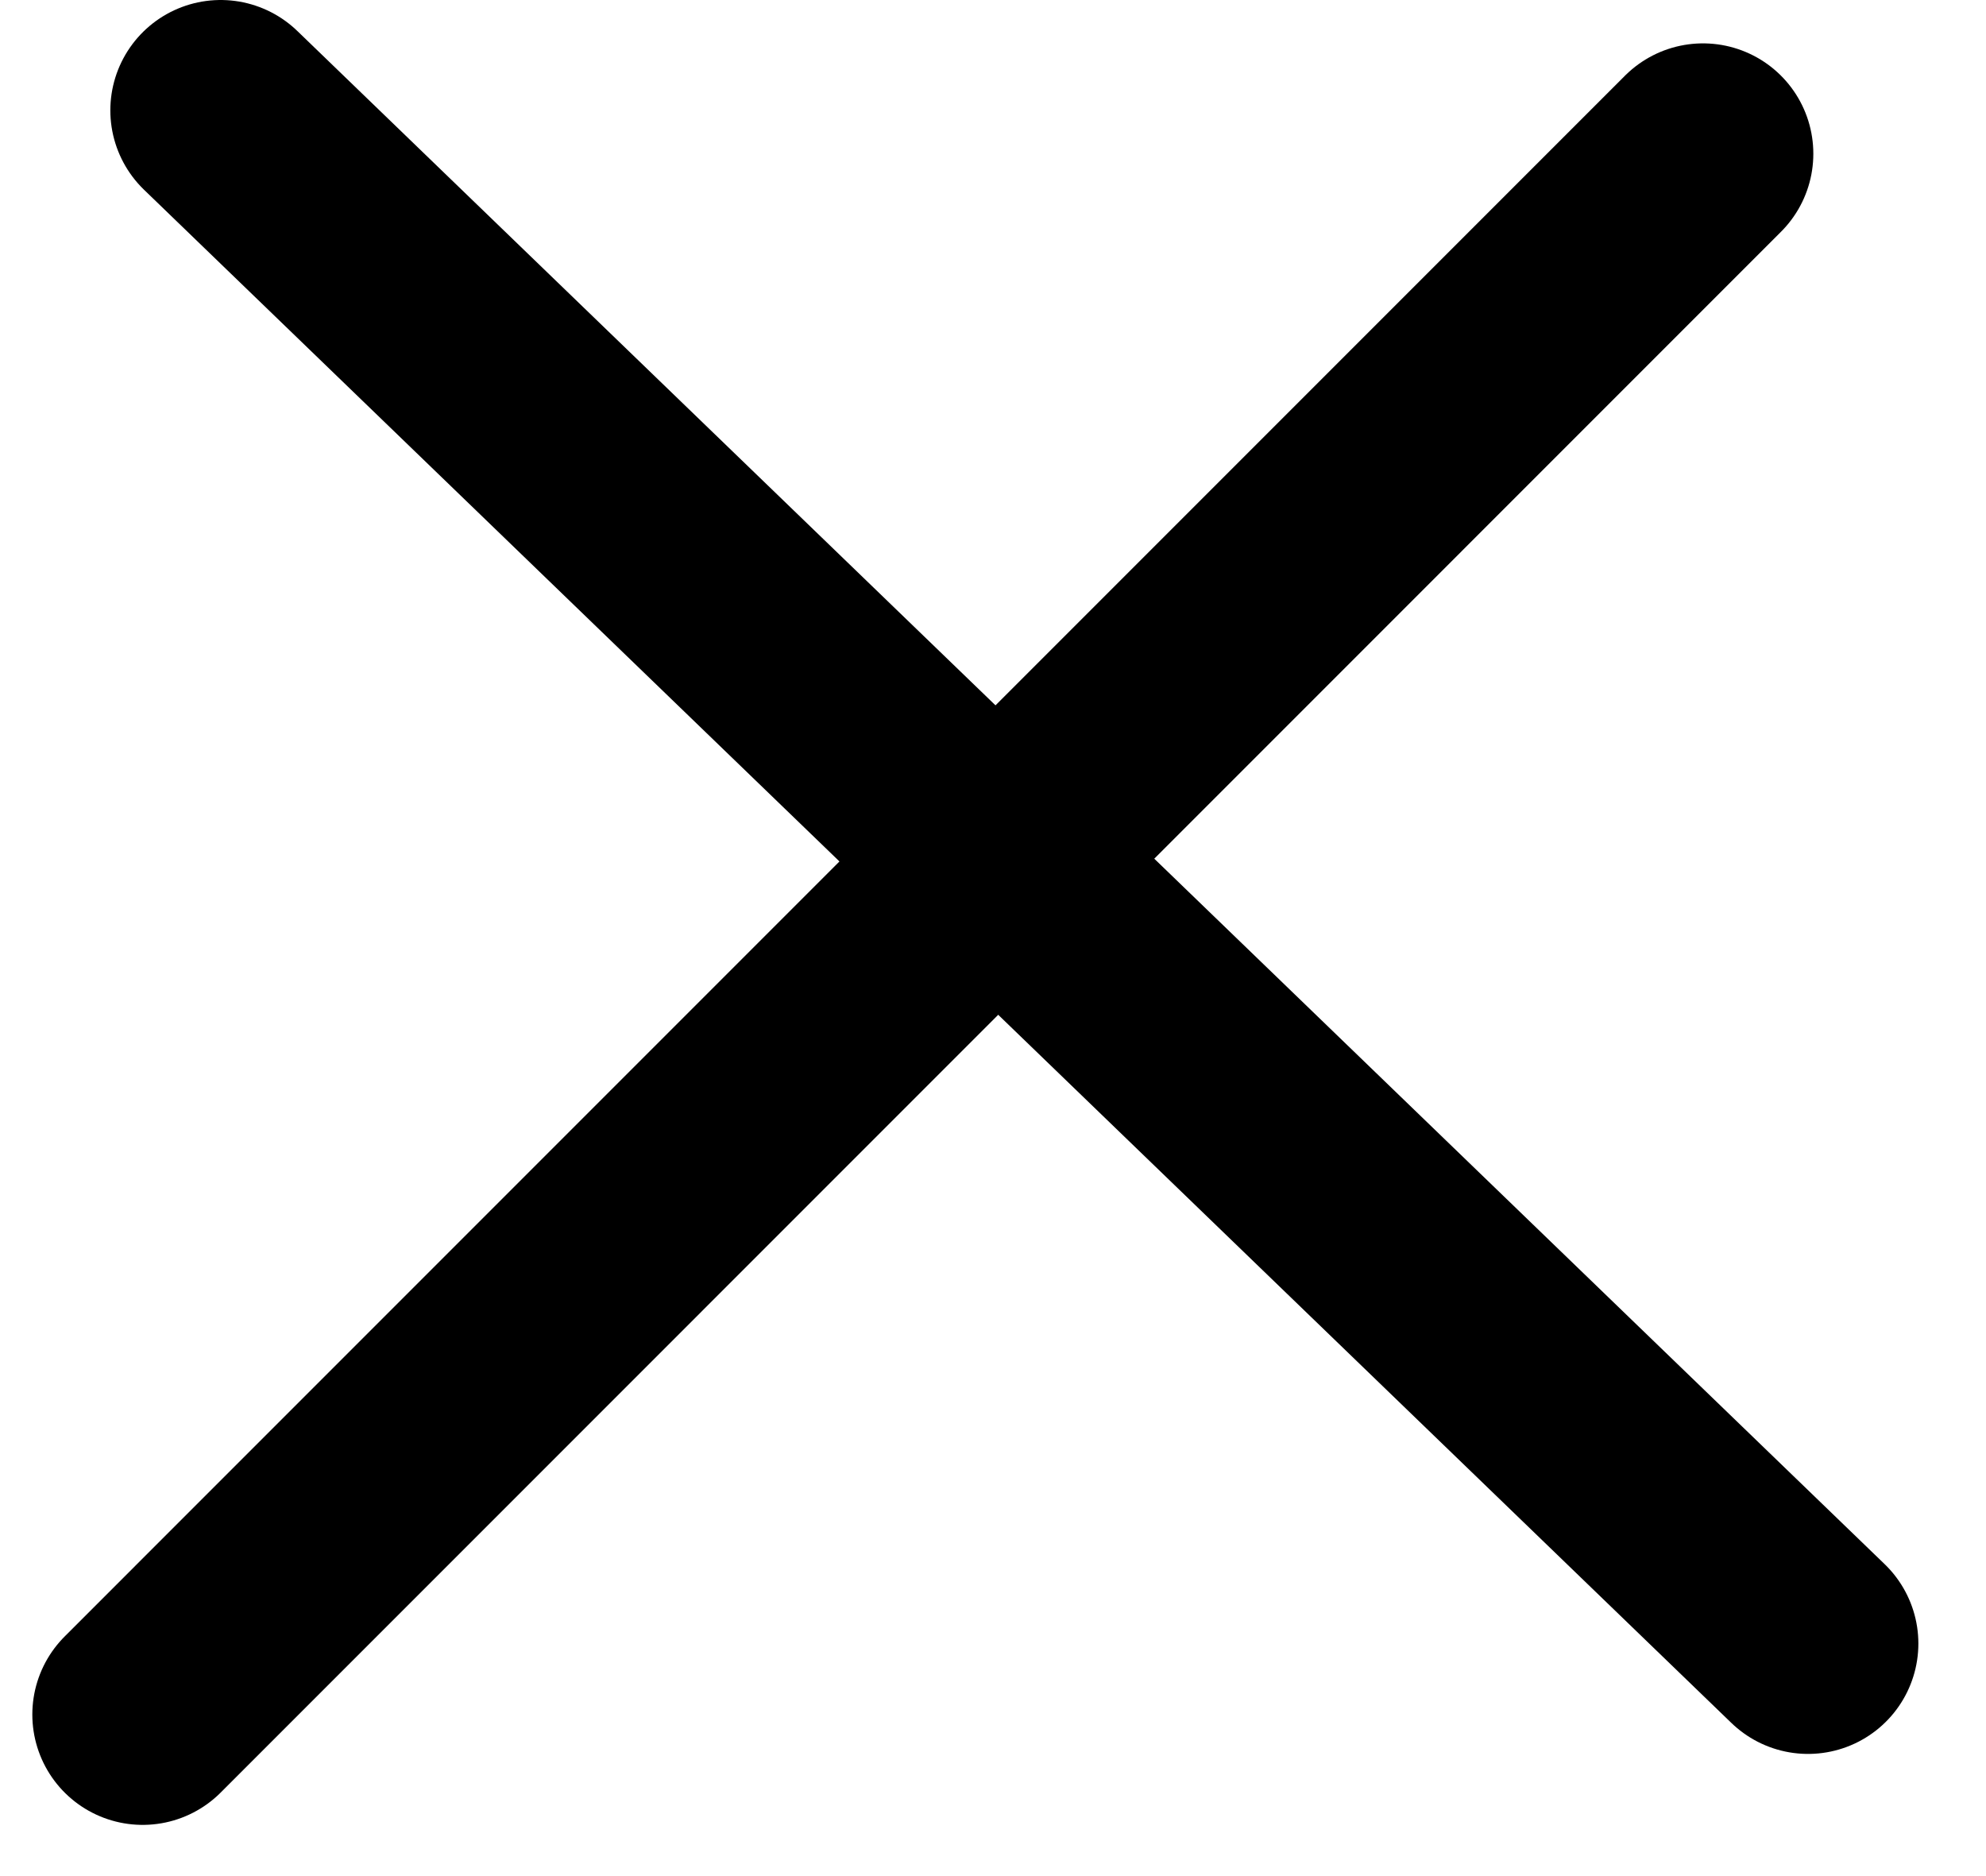 <svg width="18" height="17" viewBox="0 0 18 17" fill="none" xmlns="http://www.w3.org/2000/svg">
<path d="M2 1L16.387 14.893" stroke="black" stroke-width="2" stroke-linecap="round"/>
<path d="M1.293 15.536L15.435 1.393" stroke="black" stroke-width="2" stroke-linecap="round"/>
</svg>
